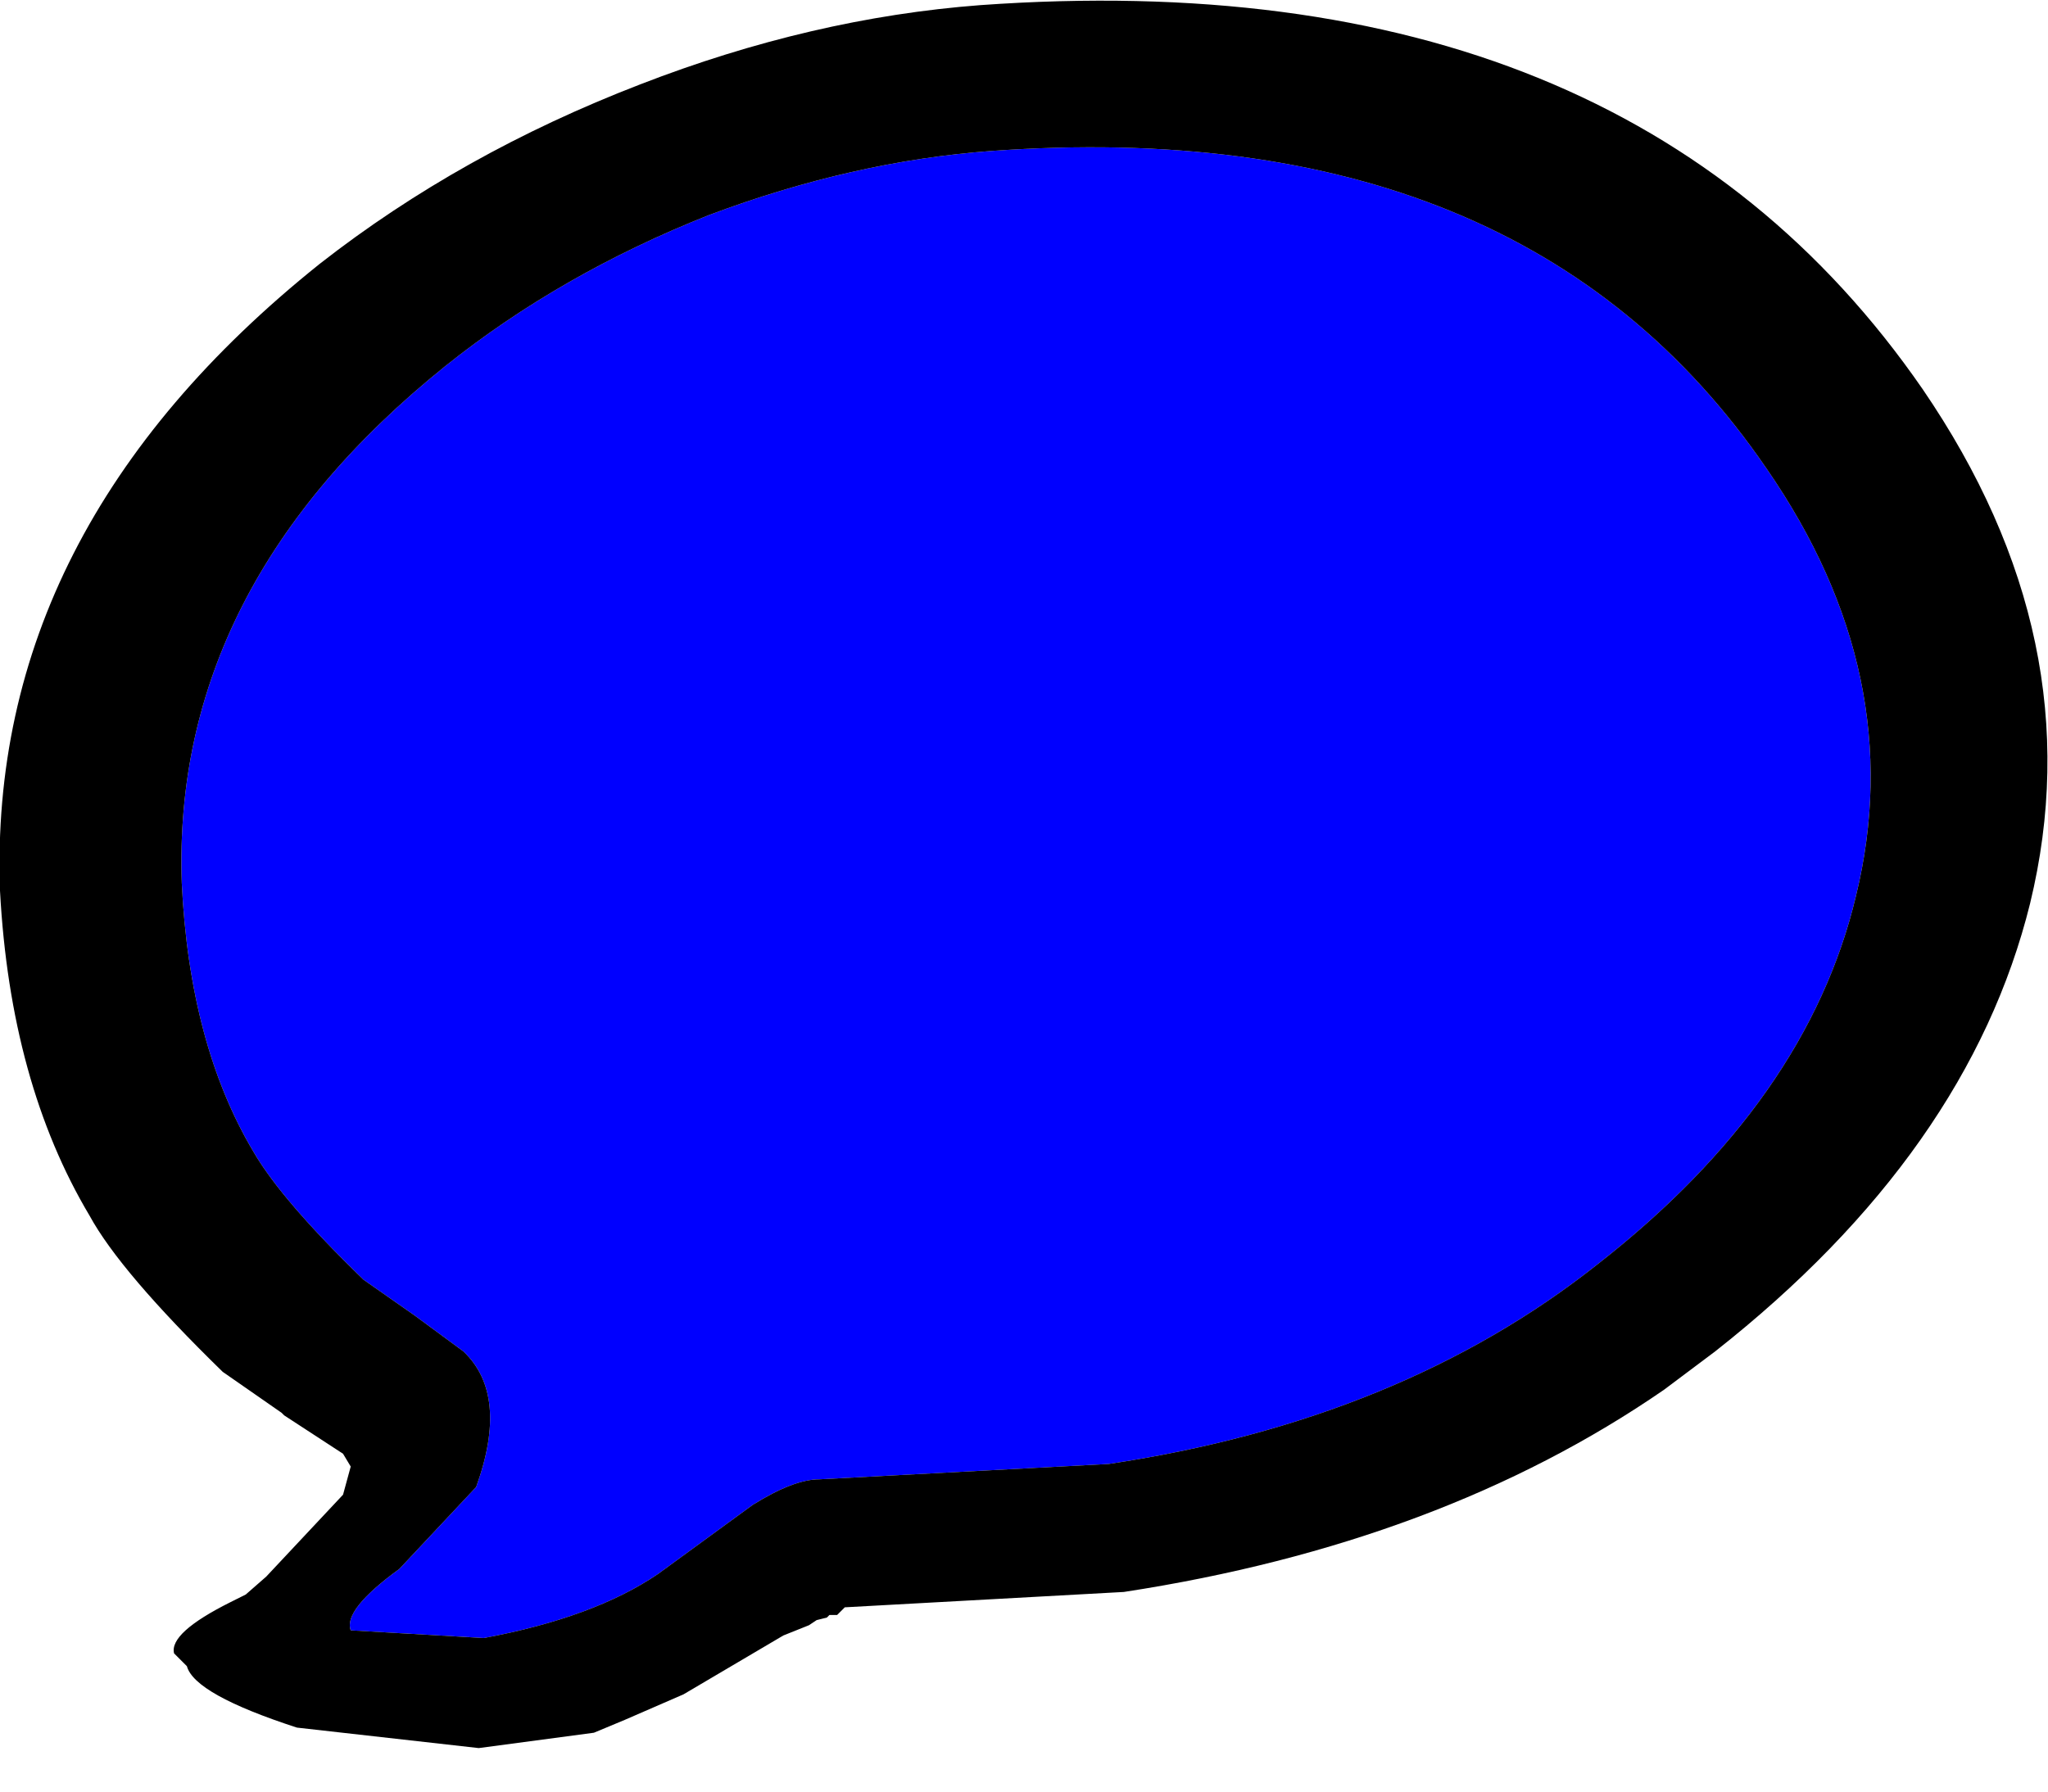 <?xml version="1.0" encoding="utf-8"?>
<svg version="1.1" id="Layer_1"
xmlns="http://www.w3.org/2000/svg"
xmlns:xlink="http://www.w3.org/1999/xlink"
width="40px" height="35px"
xml:space="preserve">
<g id="PathID_4824" transform="matrix(1, 0, 0, 1, 0, 0)">
<path style="fill:#0000FF;fill-opacity:1" d="M36.25 17.5Q35.3 21.5 31.2 24.7Q27.35 27.75 21.65 28.6L16 28.9Q15.5 28.9 14.7 29.4L12.85 30.75Q11.6 31.6 9.45 32L6.85 31.85Q6.7 31.45 7.8 30.65L9.3 29.05Q9.95 27.25 9.05 26.4L8.1 25.7L7.1 25Q5.5 23.45 4.95 22.5Q3.7 20.4 3.55 17.25Q3.35 11.45 8.7 7.15Q10.95 5.35 13.85 4.2Q16.65 3.15 19.35 2.95Q29.75 2.2 34.5 9.15Q37.3 13.2 36.25 17.5" />
<path style="fill:#000000;fill-opacity:1" d="M39.65 17.65Q38.45 22.5 33.5 26.4L32.5 27.15Q28.15 30.15 21.95 31.1L16.5 31.4L16.35 31.55L16.25 31.55L16.2 31.55L16.15 31.6L15.95 31.65L15.8 31.75L15.3 31.95L13.35 33.1L12.2 33.6L11.6 33.85L9.35 34.15L5.8 33.75Q3.8 33.1 3.65 32.55L3.4 32.3Q3.3 31.9 4.5 31.3L4.8 31.15L5.2 30.8L6.7 29.2L6.85 28.65L6.7 28.4L5.55 27.65L5.5 27.6L4.35 26.8Q2.35 24.85 1.75 23.75Q0.2 21.15 0 17.4Q-0.25 10.35 6.25 5.15Q9 3 12.5 1.65Q15.85 0.35 19.15 0.1Q31.75 -0.8 37.55 7.6Q40.9 12.5 39.65 17.65M34.5 9.15Q29.75 2.2 19.35 2.95Q16.65 3.15 13.85 4.2Q10.95 5.35 8.7 7.15Q3.35 11.45 3.55 17.25Q3.7 20.4 4.95 22.5Q5.5 23.45 7.1 25L8.1 25.7L9.05 26.4Q9.95 27.25 9.3 29.05L7.8 30.65Q6.7 31.45 6.85 31.85L9.45 32Q11.6 31.6 12.85 30.75L14.7 29.4Q15.5 28.9 16 28.9L21.65 28.6Q27.35 27.75 31.2 24.7Q35.3 21.5 36.25 17.5Q37.3 13.2 34.5 9.15" />
</g>
</svg>
